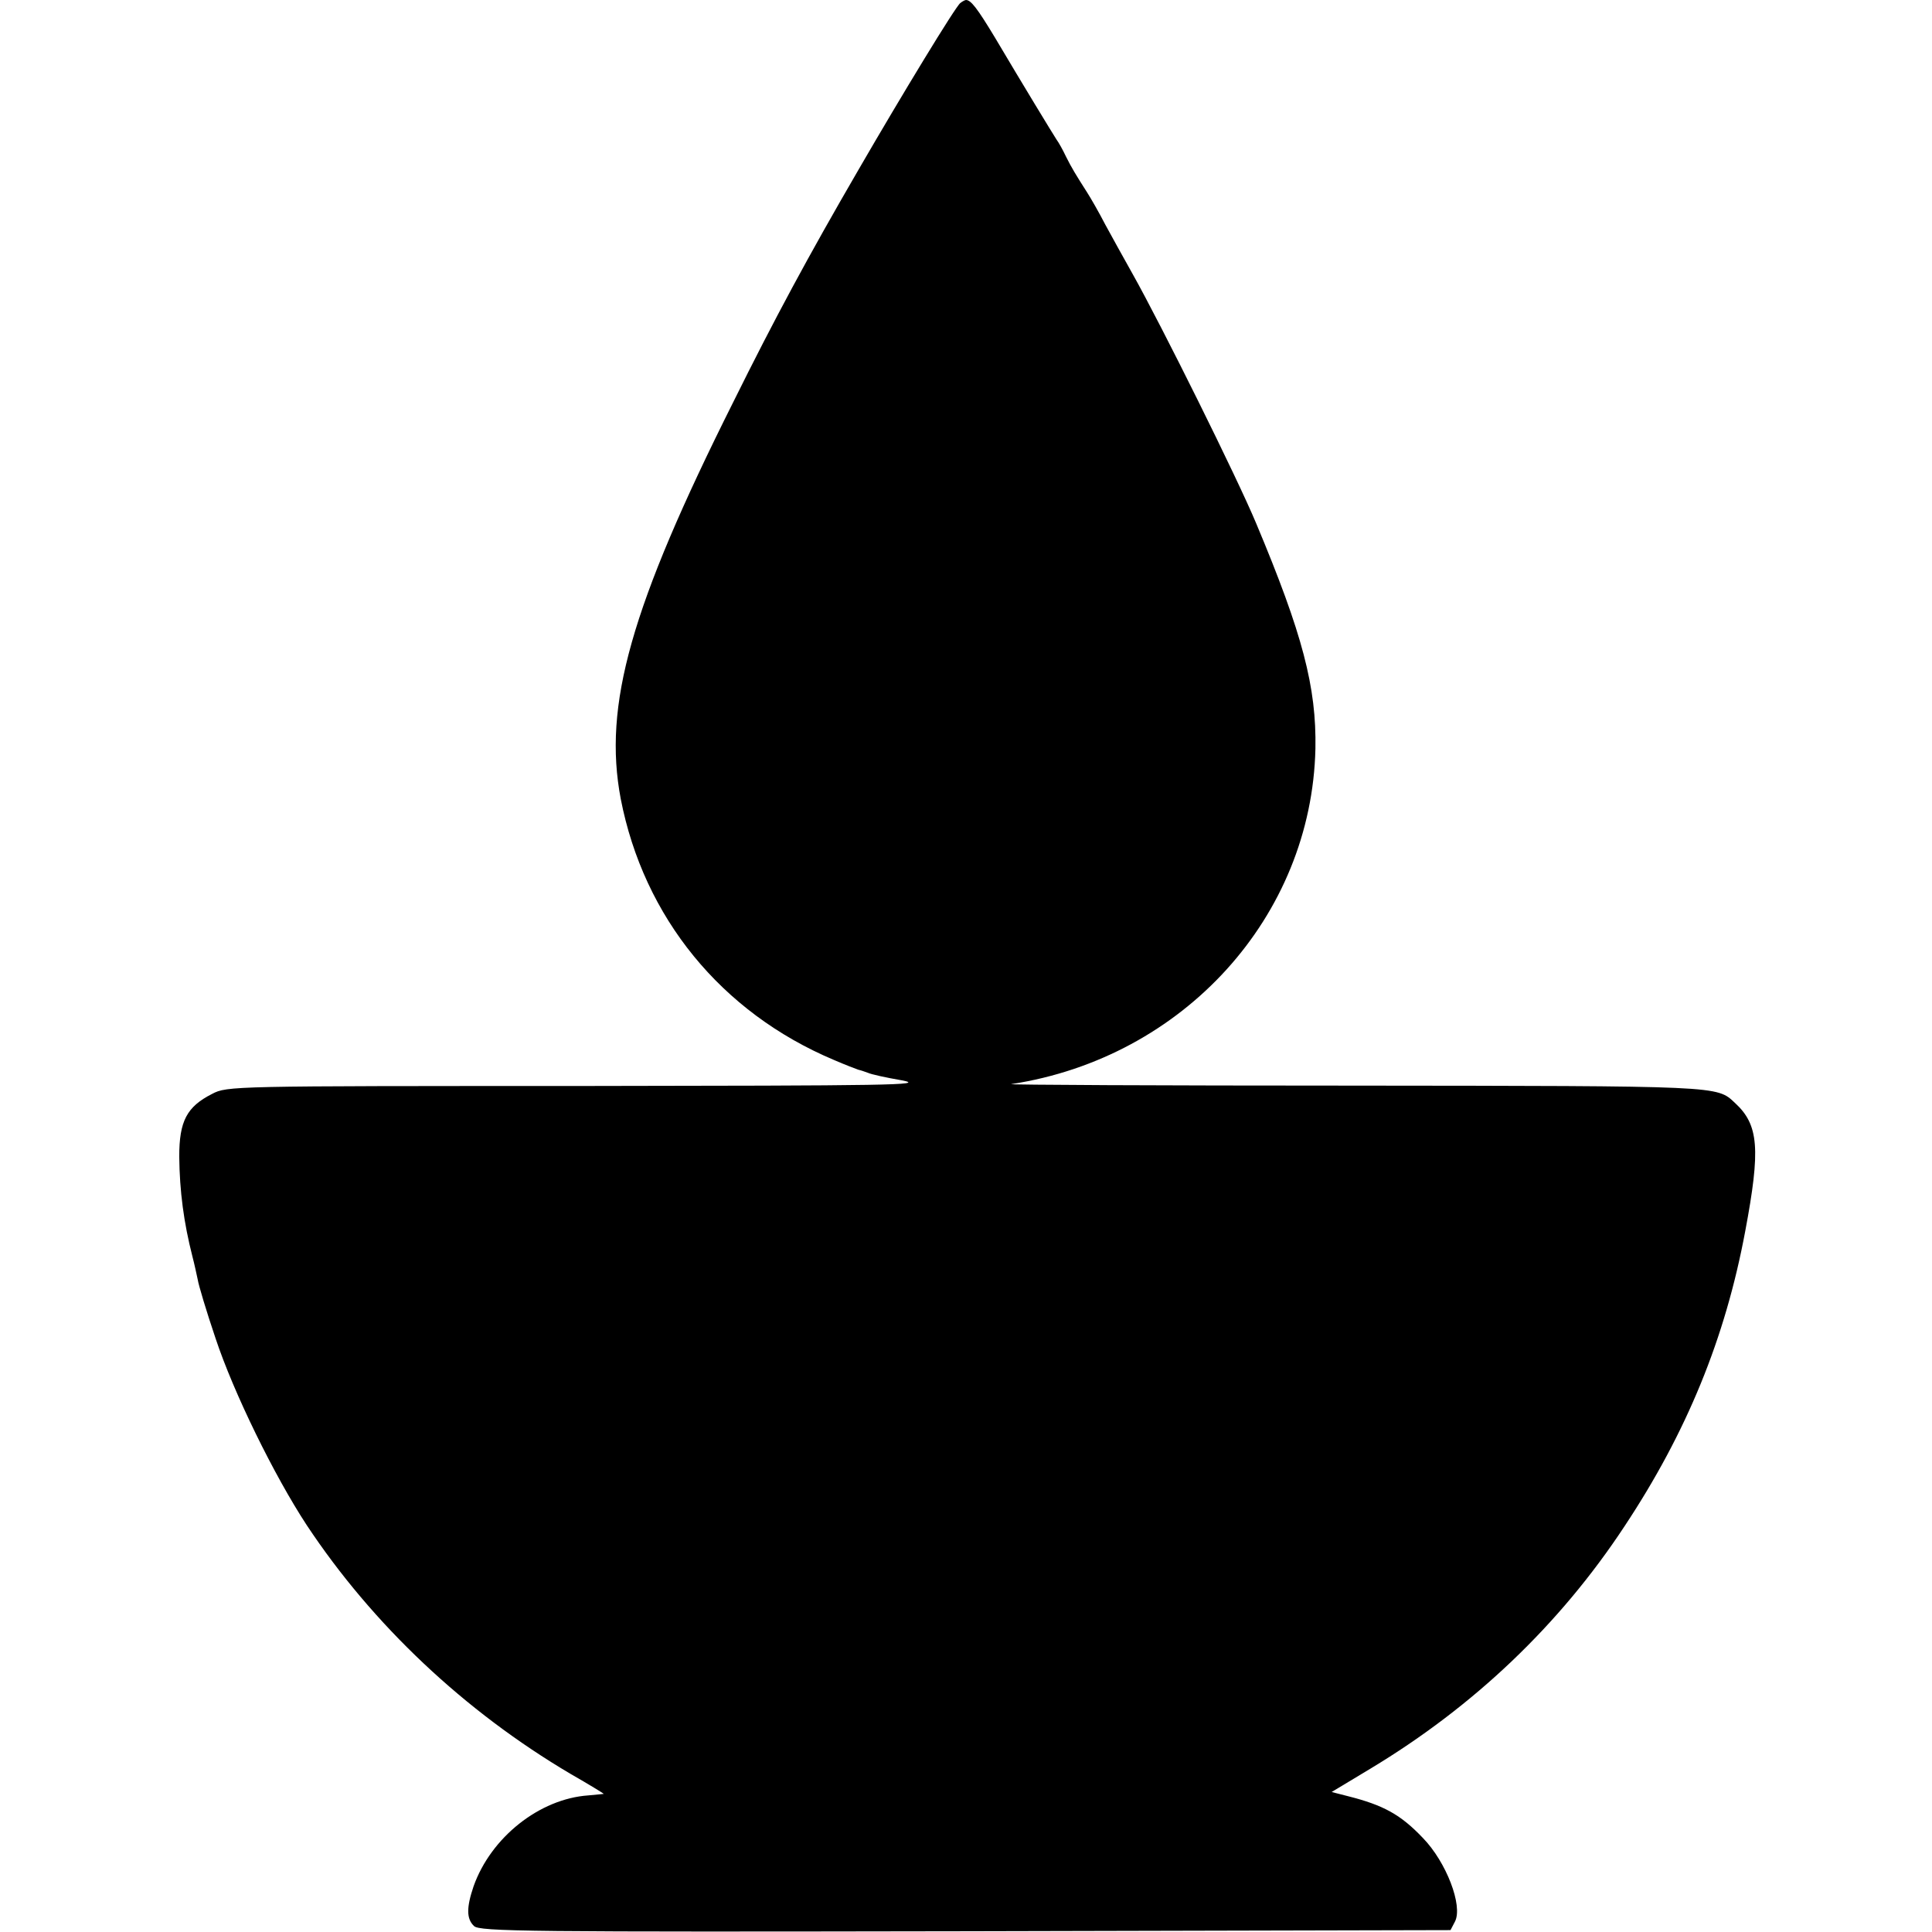 <?xml version="1.0" standalone="no"?>
<!DOCTYPE svg PUBLIC "-//W3C//DTD SVG 20010904//EN"
 "http://www.w3.org/TR/2001/REC-SVG-20010904/DTD/svg10.dtd">
<svg version="1.0" xmlns="http://www.w3.org/2000/svg"
 width="512pt" height="512pt" viewBox="0 0 512 512"
 preserveAspectRatio="xMidYMid meet">
<g transform="translate(0,512) scale(0.1,-0.1)"
fill="#000000" stroke="none">
<path d="M2545 5112 c-12 -8 -156 -245 -270 -442 -133 -229 -222 -394 -332
-616 -272 -543 -345 -803 -298 -1051 61 -314 266 -566 565 -692 30 -13 59 -24
65 -26 5 -1 17 -5 25 -8 8 -4 49 -13 90 -20 67 -13 -30 -14 -856 -15 -921 0
-932 0 -972 -21 -67 -34 -87 -72 -87 -166 1 -92 12 -175 35 -265 5 -19 11 -47
14 -61 2 -14 23 -84 47 -155 48 -145 156 -365 242 -496 175 -264 418 -493 699
-659 49 -28 88 -52 88 -53 0 0 -18 -2 -41 -4 -129 -9 -258 -111 -304 -241 -19
-56 -19 -86 1 -105 14 -15 142 -16 1302 -14 l1286 3 12 23 c21 42 -23 157 -85
221 -59 62 -104 87 -199 111 l-43 11 103 62 c274 165 501 381 673 642 165 249
267 498 320 782 41 218 36 282 -27 340 -49 46 -34 45 -1013 46 -511 0 -919 2
-905 4 457 70 796 444 806 889 3 163 -34 304 -157 597 -50 120 -251 525 -328
662 -22 39 -54 97 -72 130 -17 33 -39 71 -48 85 -30 47 -41 65 -56 95 -8 17
-19 37 -25 45 -11 17 -89 145 -163 270 -47 78 -64 100 -77 100 -3 0 -10 -4
-15 -8z"/>
</g>
</svg>
